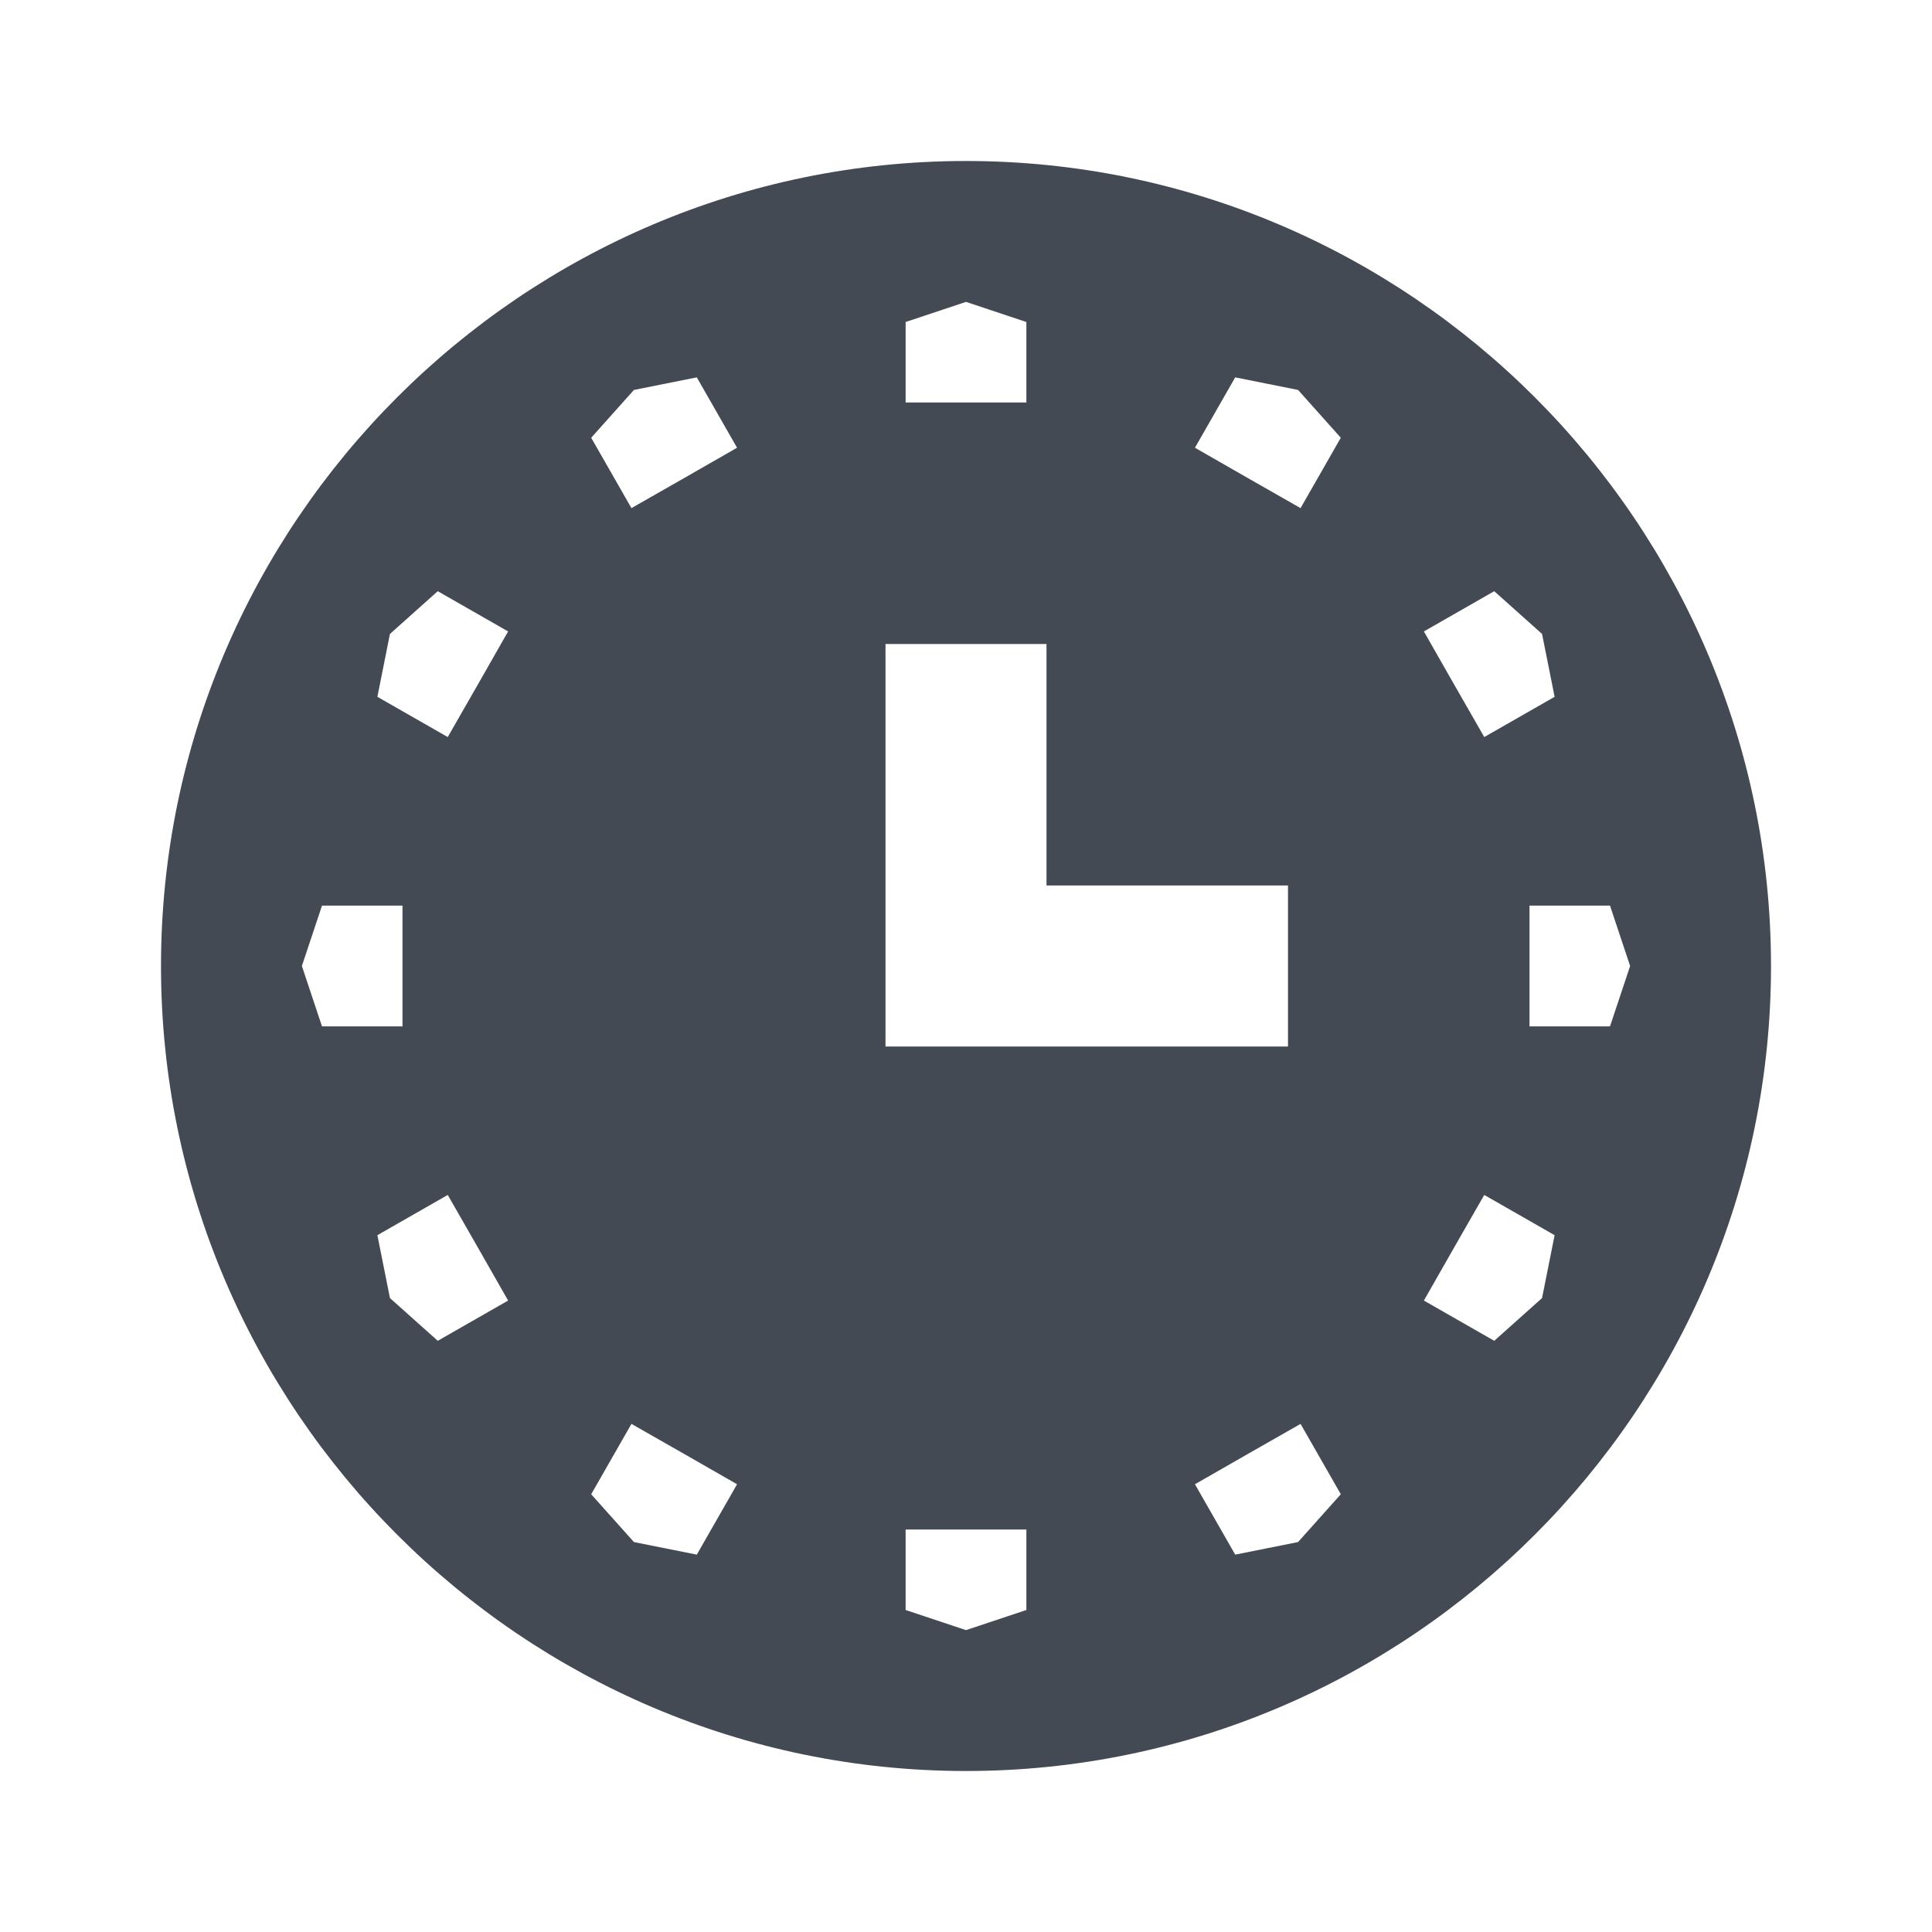 <?xml version="1.0" encoding="UTF-8" standalone="no"?>
<!-- Created with Inkscape (http://www.inkscape.org/) -->

<svg
   xmlns:dc="http://purl.org/dc/elements/1.1/"
   xmlns:cc="http://creativecommons.org/ns#"
   xmlns:rdf="http://www.w3.org/1999/02/22-rdf-syntax-ns#"
   xmlns:svg="http://www.w3.org/2000/svg"
   xmlns="http://www.w3.org/2000/svg"
   xmlns:sodipodi="http://sodipodi.sourceforge.net/DTD/sodipodi-0.dtd"
   xmlns:inkscape="http://www.inkscape.org/namespaces/inkscape"
   width="24"
   height="24"
   id="svg27665"
   version="1.1"
   inkscape:version="0.48.4 r9939"
   sodipodi:docname="cairo-clock.svg">
  <defs
     id="defs27667" />
  <sodipodi:namedview
     id="base"
     pagecolor="#ffffff"
     bordercolor="#666666"
     borderopacity="1.0"
     inkscape:pageopacity="0.0"
     inkscape:pageshadow="2"
     inkscape:zoom="22.627417"
     inkscape:cx="5.3695456"
     inkscape:cy="11.416165"
     inkscape:document-units="px"
     inkscape:current-layer="layer1"
     showgrid="true"
     inkscape:window-width="1301"
     inkscape:window-height="744"
     inkscape:window-x="65"
     inkscape:window-y="24"
     inkscape:window-maximized="1"
     inkscape:snap-bbox="true"
     inkscape:bbox-paths="true"
     inkscape:bbox-nodes="true"
     inkscape:snap-bbox-edge-midpoints="true"
     inkscape:snap-bbox-midpoints="true"
     inkscape:object-paths="true"
     inkscape:snap-intersection-paths="true"
     inkscape:object-nodes="true"
     inkscape:snap-smooth-nodes="true"
     inkscape:snap-midpoints="true"
     inkscape:snap-object-midpoints="true"
     inkscape:snap-center="true"
     inkscape:snap-global="true"
     showguides="false"
     inkscape:guide-bbox="true"
     fit-margin-top="0"
     fit-margin-left="0"
     fit-margin-right="0"
     fit-margin-bottom="0"
     inkscape:showpageshadow="false">
    <sodipodi:guide
       orientation="0,1"
       position="600,300"
       id="guide3572" />
    <sodipodi:guide
       orientation="1,0"
       position="294.419,12.122"
       id="guide3574" />
    <sodipodi:guide
       orientation="0,1"
       position="456.044,600"
       id="guide3576" />
    <sodipodi:guide
       orientation="0,1"
       position="-2.8882813e-06,-8.4406273e-05"
       id="guide3578" />
    <sodipodi:guide
       orientation="1,0"
       position="-2.8882813e-06,157.584"
       id="guide3580" />
    <sodipodi:guide
       orientation="1,0"
       position="600,121.218"
       id="guide3582" />
    <sodipodi:guide
       orientation="0,1"
       position="600,-714.344"
       id="guide5928" />
    <sodipodi:guide
       orientation="0,1"
       position="600,-414.344"
       id="guide5930" />
    <sodipodi:guide
       orientation="0,1"
       position="600,-1014.343"
       id="guide5932" />
    <sodipodi:guide
       orientation="0,1"
       position="451.57,524.996"
       id="guide5294" />
    <sodipodi:guide
       orientation="0,1"
       position="451.57,75.014"
       id="guide5296" />
    <sodipodi:guide
       orientation="0,1"
       position="496.015,-931.364"
       id="guide5413" />
    <sodipodi:guide
       orientation="0,1"
       position="457.349,-489.344"
       id="guide5415" />
    <inkscape:grid
       type="xygrid"
       id="grid3070"
       empspacing="5"
       visible="true"
       enabled="true"
       snapvisiblegridlinesonly="true"
       originx="4.3243213e-05px"
       originy="-2.6947047e-05px" />
  </sodipodi:namedview>
  <g
     inkscape:label="Camada 1"
     inkscape:groupmode="layer"
     id="layer1"
     transform="translate(3364.417,-2092.719)">
    <path
       style="font-size:medium;font-style:normal;font-variant:normal;font-weight:normal;font-stretch:normal;text-indent:0;text-align:start;text-decoration:none;line-height:normal;letter-spacing:normal;word-spacing:normal;text-transform:none;direction:ltr;block-progression:tb;writing-mode:lr-tb;text-anchor:start;baseline-shift:baseline;color:#000000;fill:#434a54;fill-opacity:1;stroke:none;stroke-width:2.286;marker:none;visibility:visible;display:inline;overflow:visible;enable-background:accumulate;font-family:Sans;-inkscape-font-specification:Sans"
       d="M 12 2 C 6.492 2 2 6.492 2 12 C 2 17.508 6.492 22 12 22 C 17.508 22 22 17.508 22 12 C 22 6.492 17.508 2 12 2 z M 12 3.75 L 12.75 4 L 12.75 5 L 12 5 L 11.25 5 L 11.25 4 L 12 3.75 z M 8.656 4.688 L 9.156 5.562 L 8.5 5.938 L 7.844 6.312 L 7.344 5.438 L 7.875 4.844 L 8.656 4.688 z M 15.344 4.688 L 16.125 4.844 L 16.656 5.438 L 16.156 6.312 L 15.5 5.938 L 14.844 5.562 L 15.344 4.688 z M 5.438 7.344 L 6.312 7.844 L 5.938 8.5 L 5.562 9.156 L 4.688 8.656 L 4.844 7.875 L 5.438 7.344 z M 18.562 7.344 L 19.156 7.875 L 19.312 8.656 L 18.438 9.156 L 18.062 8.5 L 17.688 7.844 L 18.562 7.344 z M 11 8 L 13 8 L 13 11 L 16 11 L 16 13 L 11 13 L 11 8 z M 4 11.25 L 5 11.25 L 5 12 L 5 12.75 L 4 12.75 L 3.75 12 L 4 11.25 z M 19 11.25 L 20 11.25 L 20.25 12 L 20 12.75 L 19 12.75 L 19 12 L 19 11.25 z M 5.562 14.844 L 5.938 15.5 L 6.312 16.156 L 5.438 16.656 L 4.844 16.125 L 4.688 15.344 L 5.562 14.844 z M 18.438 14.844 L 19.312 15.344 L 19.156 16.125 L 18.562 16.656 L 17.688 16.156 L 18.062 15.5 L 18.438 14.844 z M 7.844 17.688 L 8.5 18.062 L 9.156 18.438 L 8.656 19.312 L 7.875 19.156 L 7.344 18.562 L 7.844 17.688 z M 16.156 17.688 L 16.656 18.562 L 16.125 19.156 L 15.344 19.312 L 14.844 18.438 L 15.5 18.062 L 16.156 17.688 z M 11.25 19 L 12 19 L 12.75 19 L 12.75 20 L 12 20.25 L 11.25 20 L 11.25 19 z "
       transform="translate(-3364.417,2092.719)"
       id="path2999" />
  </g>
</svg>
